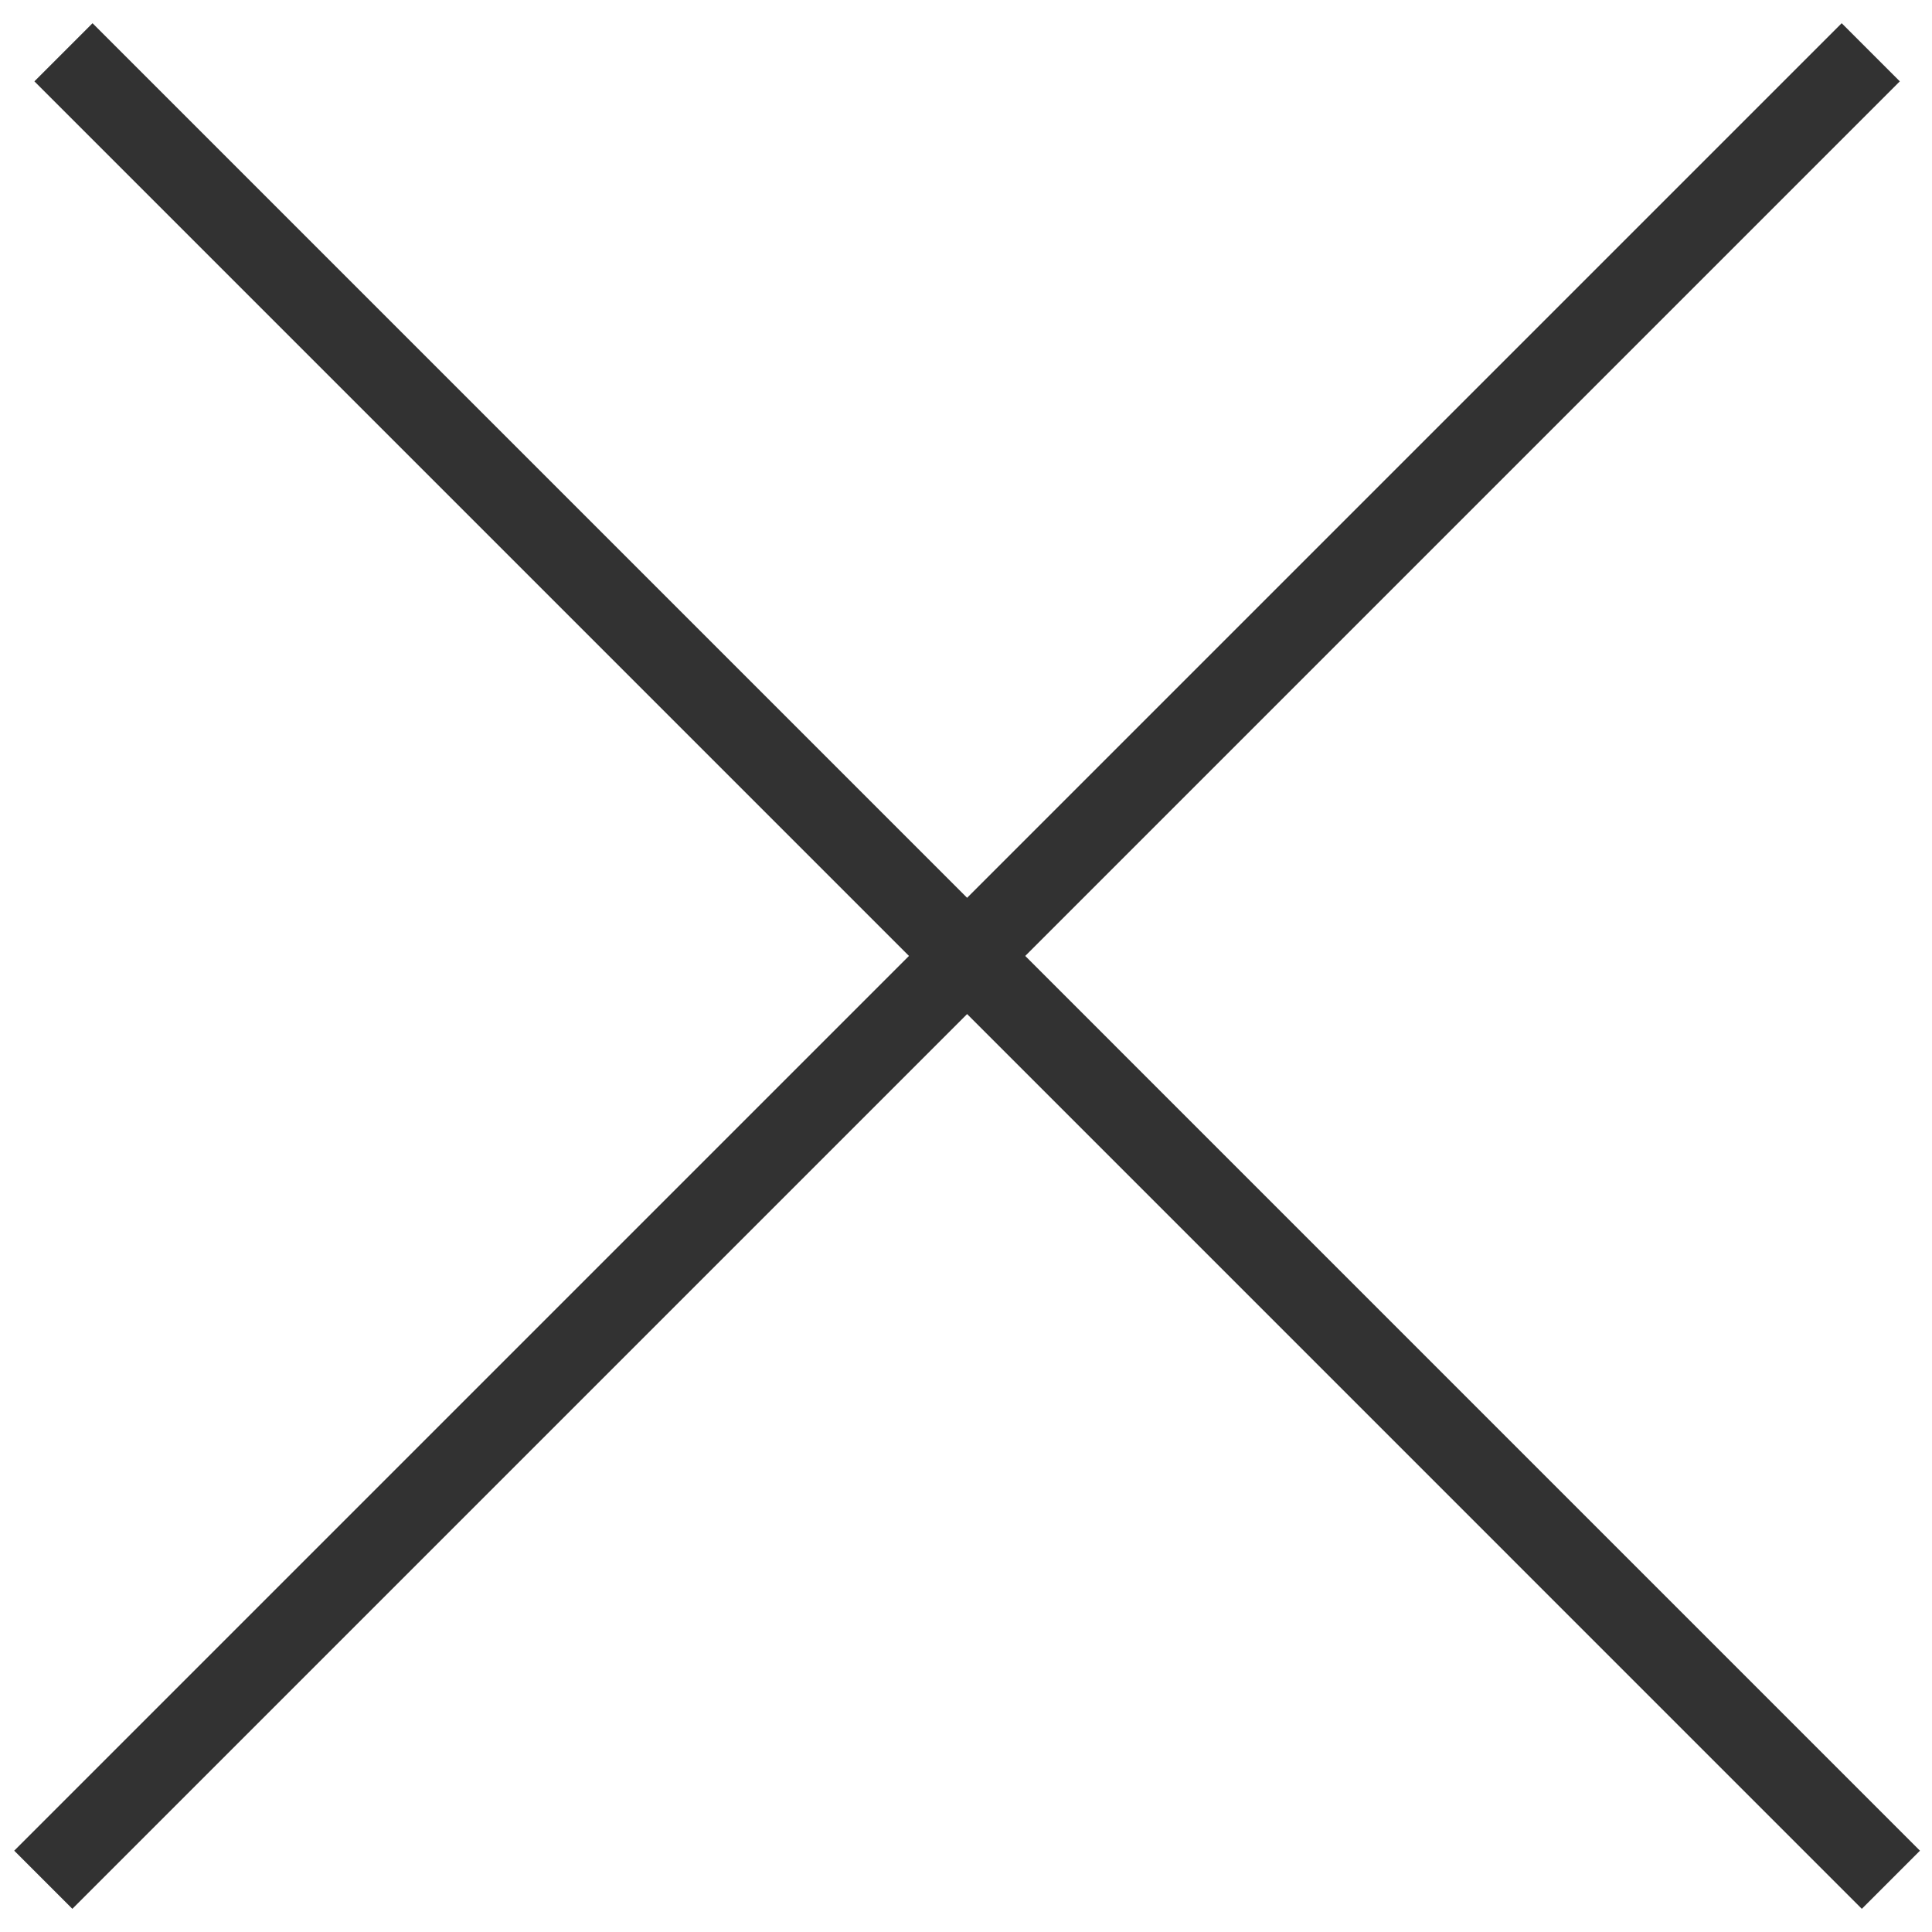 <?xml version="1.0" encoding="utf-8"?>
<!-- Generator: Adobe Illustrator 16.0.0, SVG Export Plug-In . SVG Version: 6.00 Build 0)  -->
<!DOCTYPE svg PUBLIC "-//W3C//DTD SVG 1.1//EN" "http://www.w3.org/Graphics/SVG/1.1/DTD/svg11.dtd">
<svg version="1.1" id="Layer_1" xmlns="http://www.w3.org/2000/svg" xmlns:xlink="http://www.w3.org/1999/xlink" x="0px" y="0px"
	 width="47px" height="47px" viewBox="0 0 47 47" enable-background="new 0 0 47 47" xml:space="preserve">
<line fill="none" stroke="#323232" stroke-width="2" x1="1.544" y1="1.272" x2="46" y2="45.729"/>
<line fill="none" stroke="#323232" stroke-width="2" x1="45.51" y1="1.272" x2="1.053" y2="45.729"/>
</svg>
